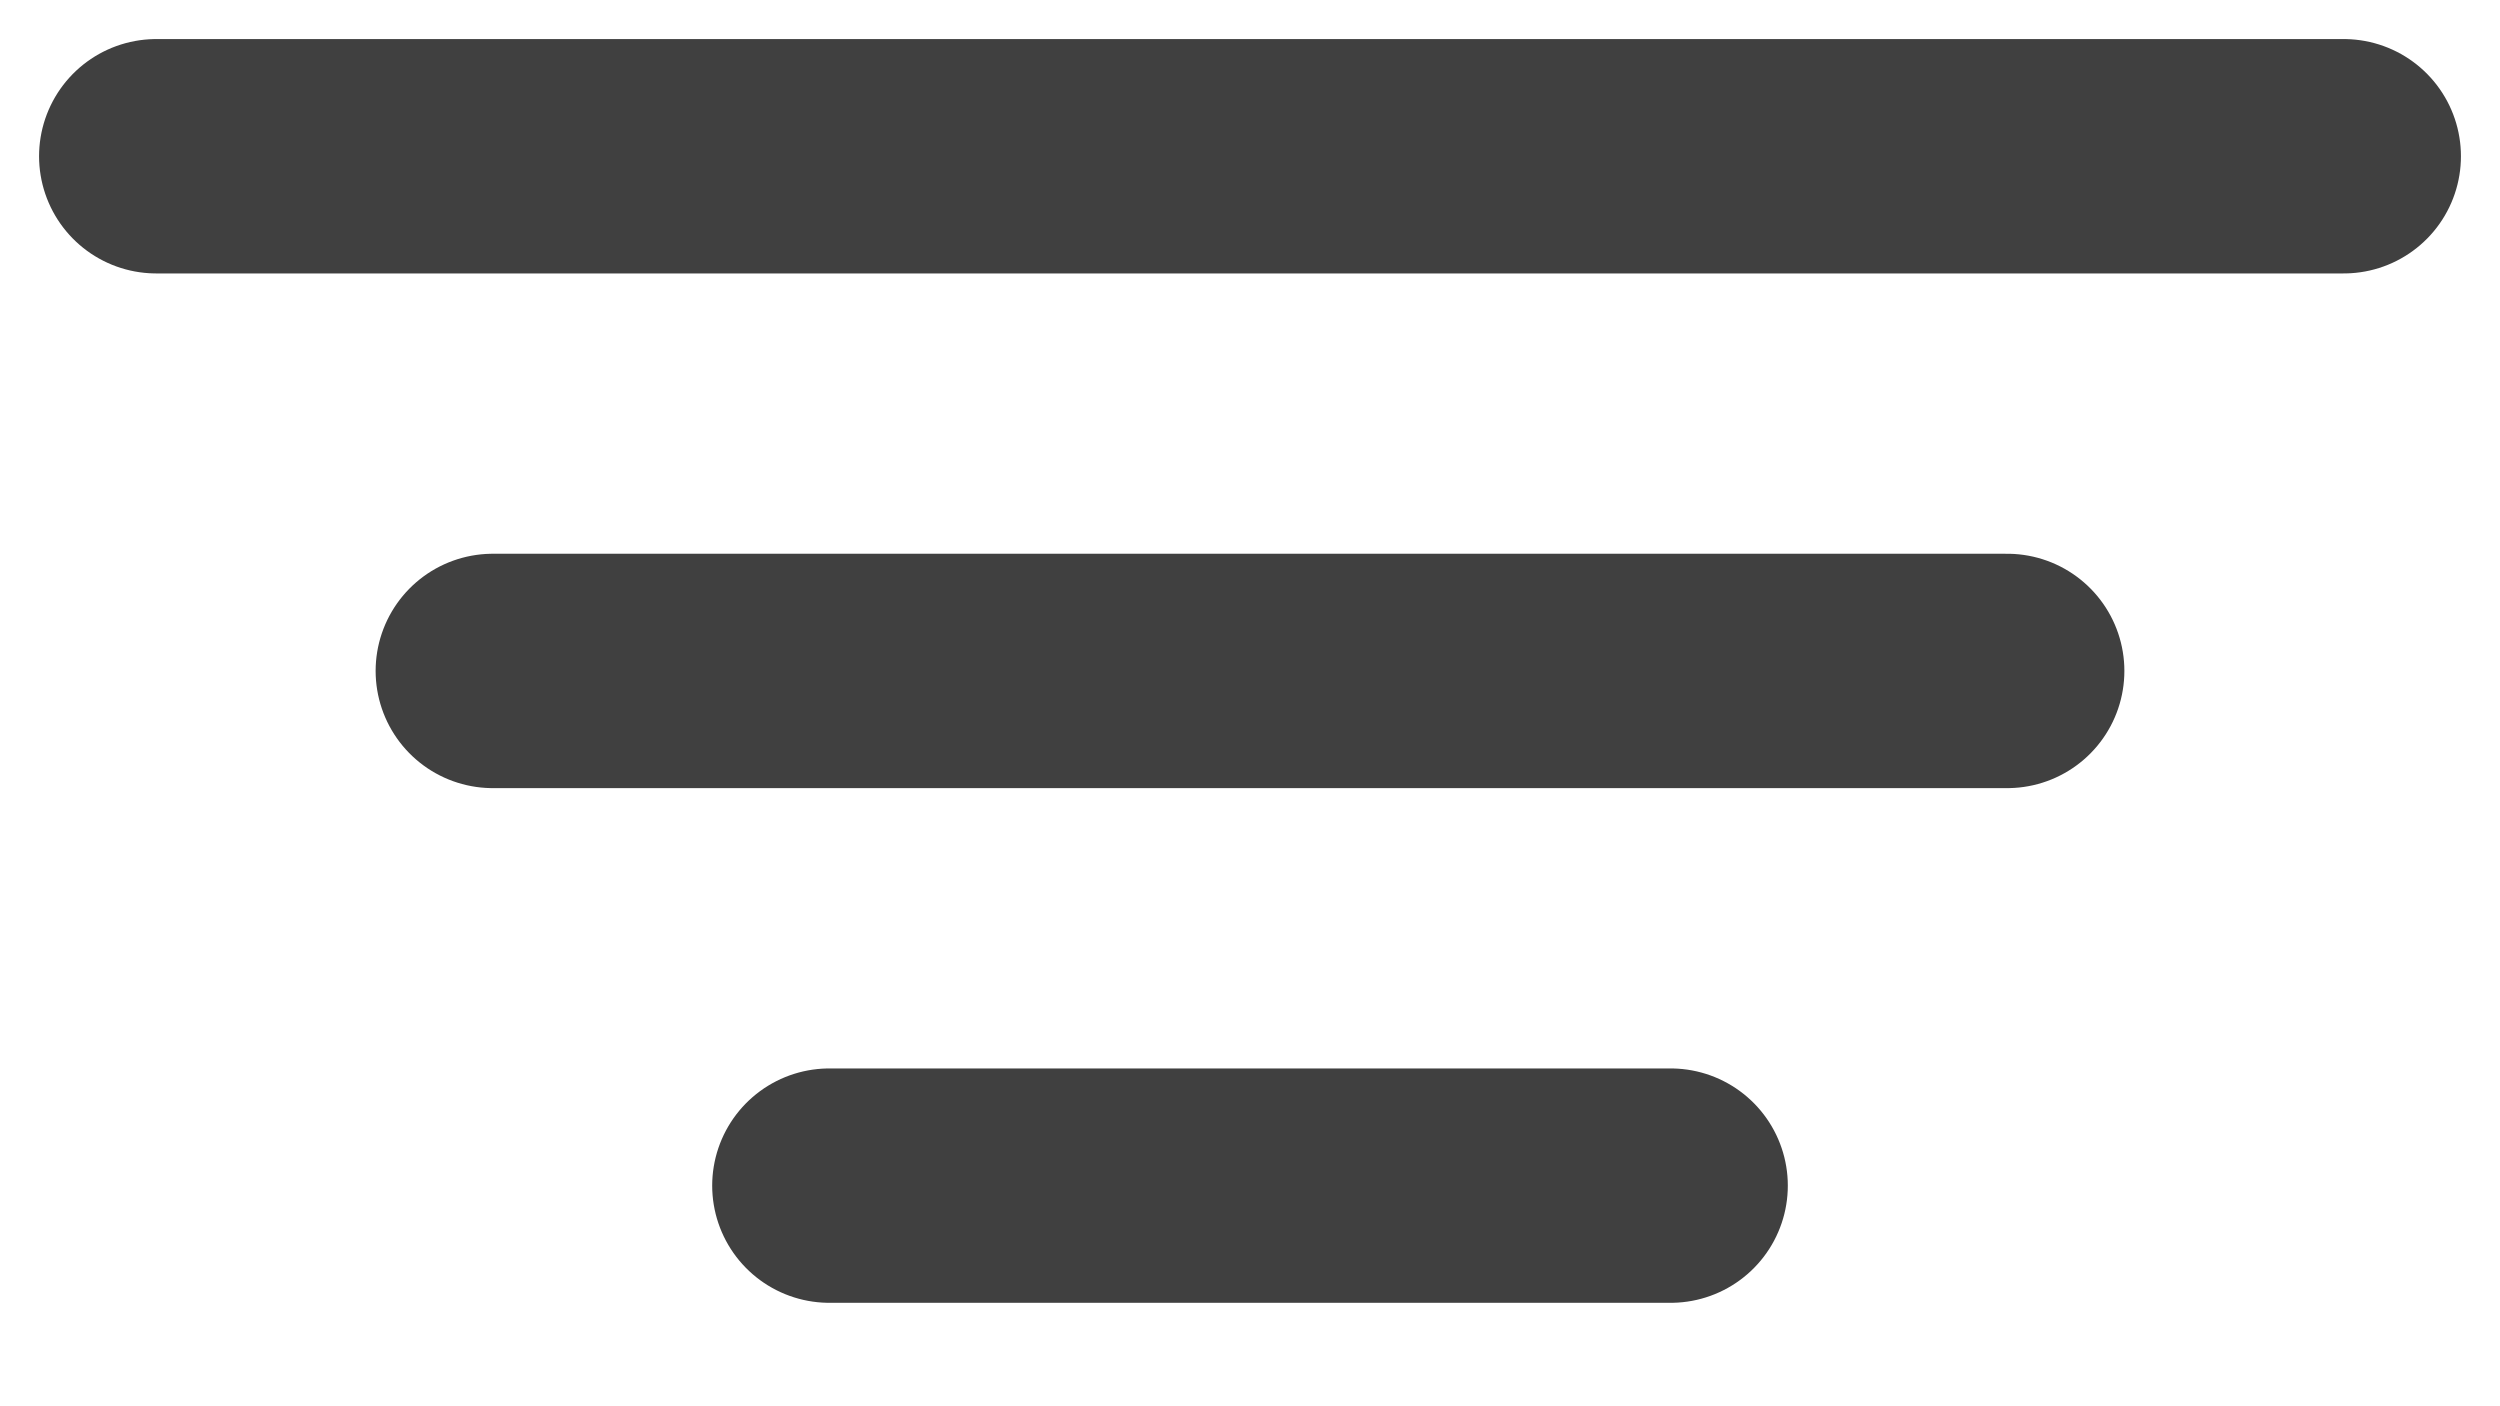 <svg width="16" height="9" viewBox="0 0 16 9" fill="none" xmlns="http://www.w3.org/2000/svg">
<path d="M1 1H15" stroke="#404040" stroke-width="1.5" stroke-linecap="round" stroke-linejoin="round"/>
<path d="M3.154 4.294L12.846 4.294" stroke="#404040" stroke-width="1.5" stroke-linecap="round" stroke-linejoin="round"/>
<path d="M5.308 7.588L10.692 7.588" stroke="#404040" stroke-width="1.5" stroke-linecap="round" stroke-linejoin="round"/>
</svg>
